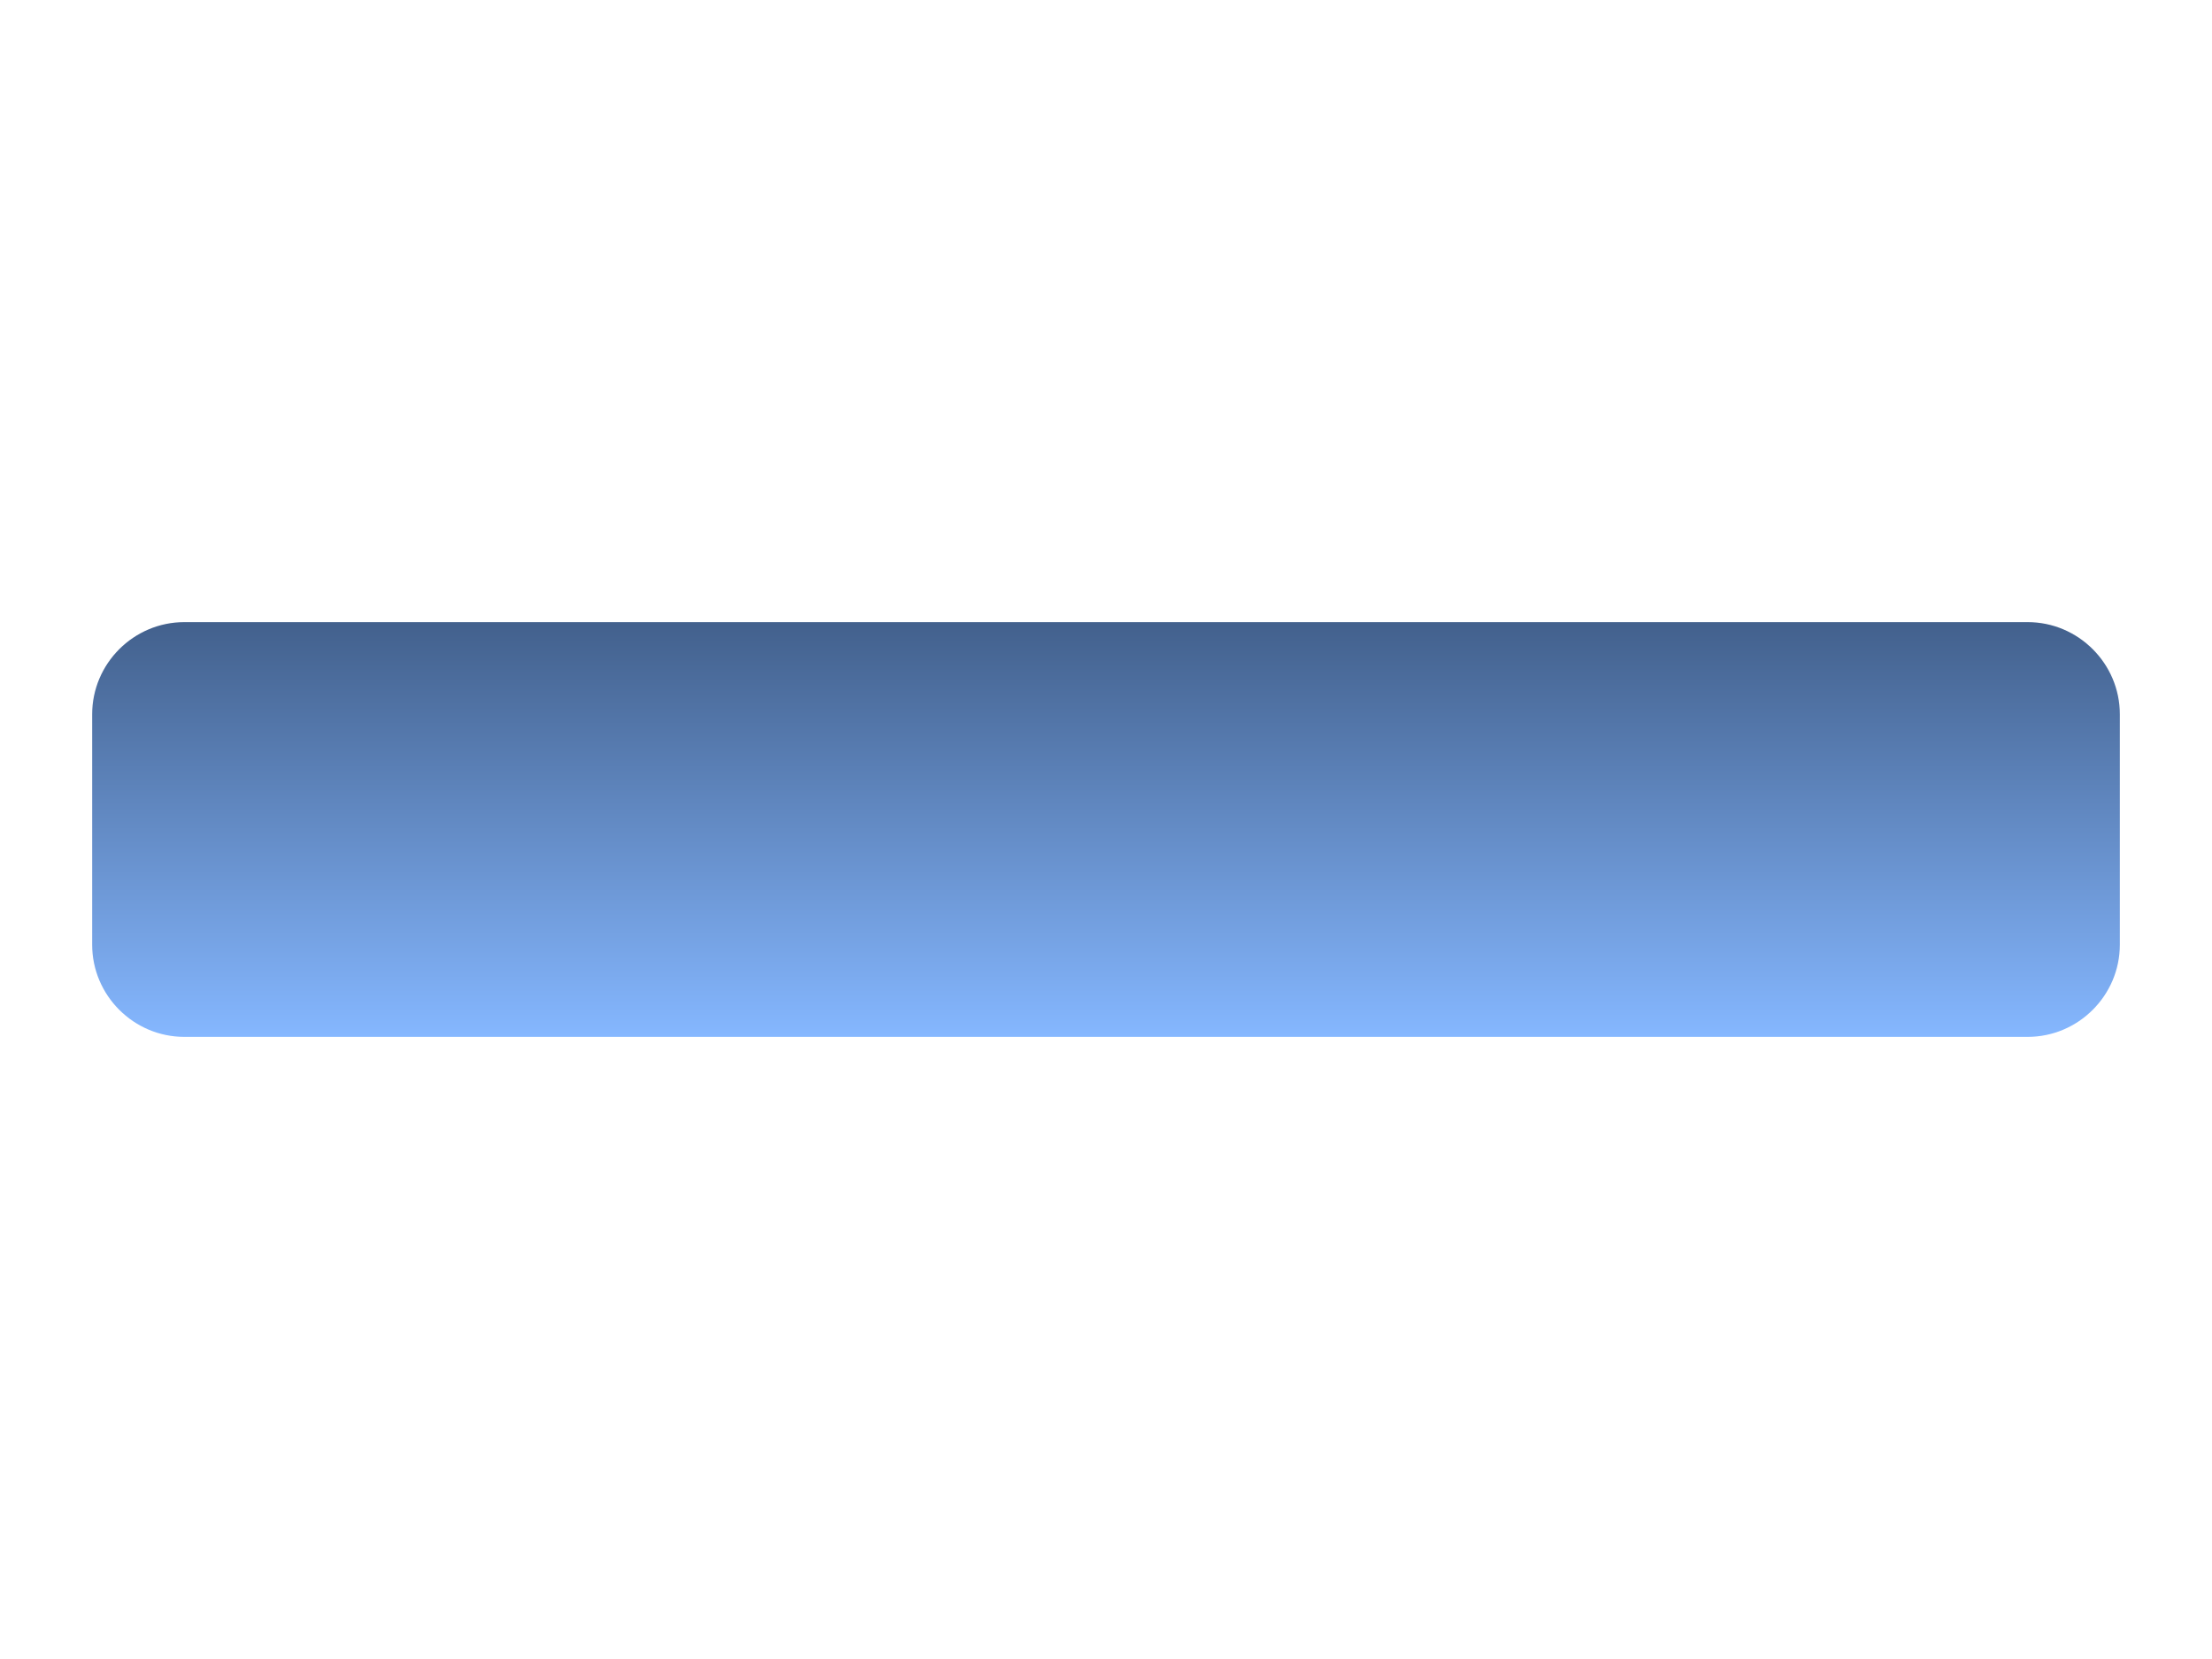 <?xml version="1.0" encoding="utf-8"?>
<!-- Generator: Adobe Illustrator 15.0.2, SVG Export Plug-In . SVG Version: 6.00 Build 0)  -->
<!DOCTYPE svg PUBLIC "-//W3C//DTD SVG 1.1//EN" "http://www.w3.org/Graphics/SVG/1.1/DTD/svg11.dtd">
<svg version="1.1" id="Calque_1" xmlns="http://www.w3.org/2000/svg" xmlns:xlink="http://www.w3.org/1999/xlink" x="0px" y="0px"
	 width="48px" height="36px" viewBox="0 0 48 36" enable-background="new 0 0 48 36" xml:space="preserve">
<linearGradient id="SVGID_1_" gradientUnits="userSpaceOnUse" x1="24" y1="13.454" x2="24" y2="22.486">
	<stop  offset="0" style="stop-color:#42608C"/>
	<stop  offset="1" style="stop-color:#85B7FF"/>
</linearGradient>
<path fill="url(#SVGID_1_)" d="M46,20.5c0,1.1-0.9,2-2,2H4c-1.1,0-2-0.9-2-2v-5c0-1.1,0.9-2,2-2h40c1.1,0,2,0.9,2,2V20.5z"/>
</svg>
